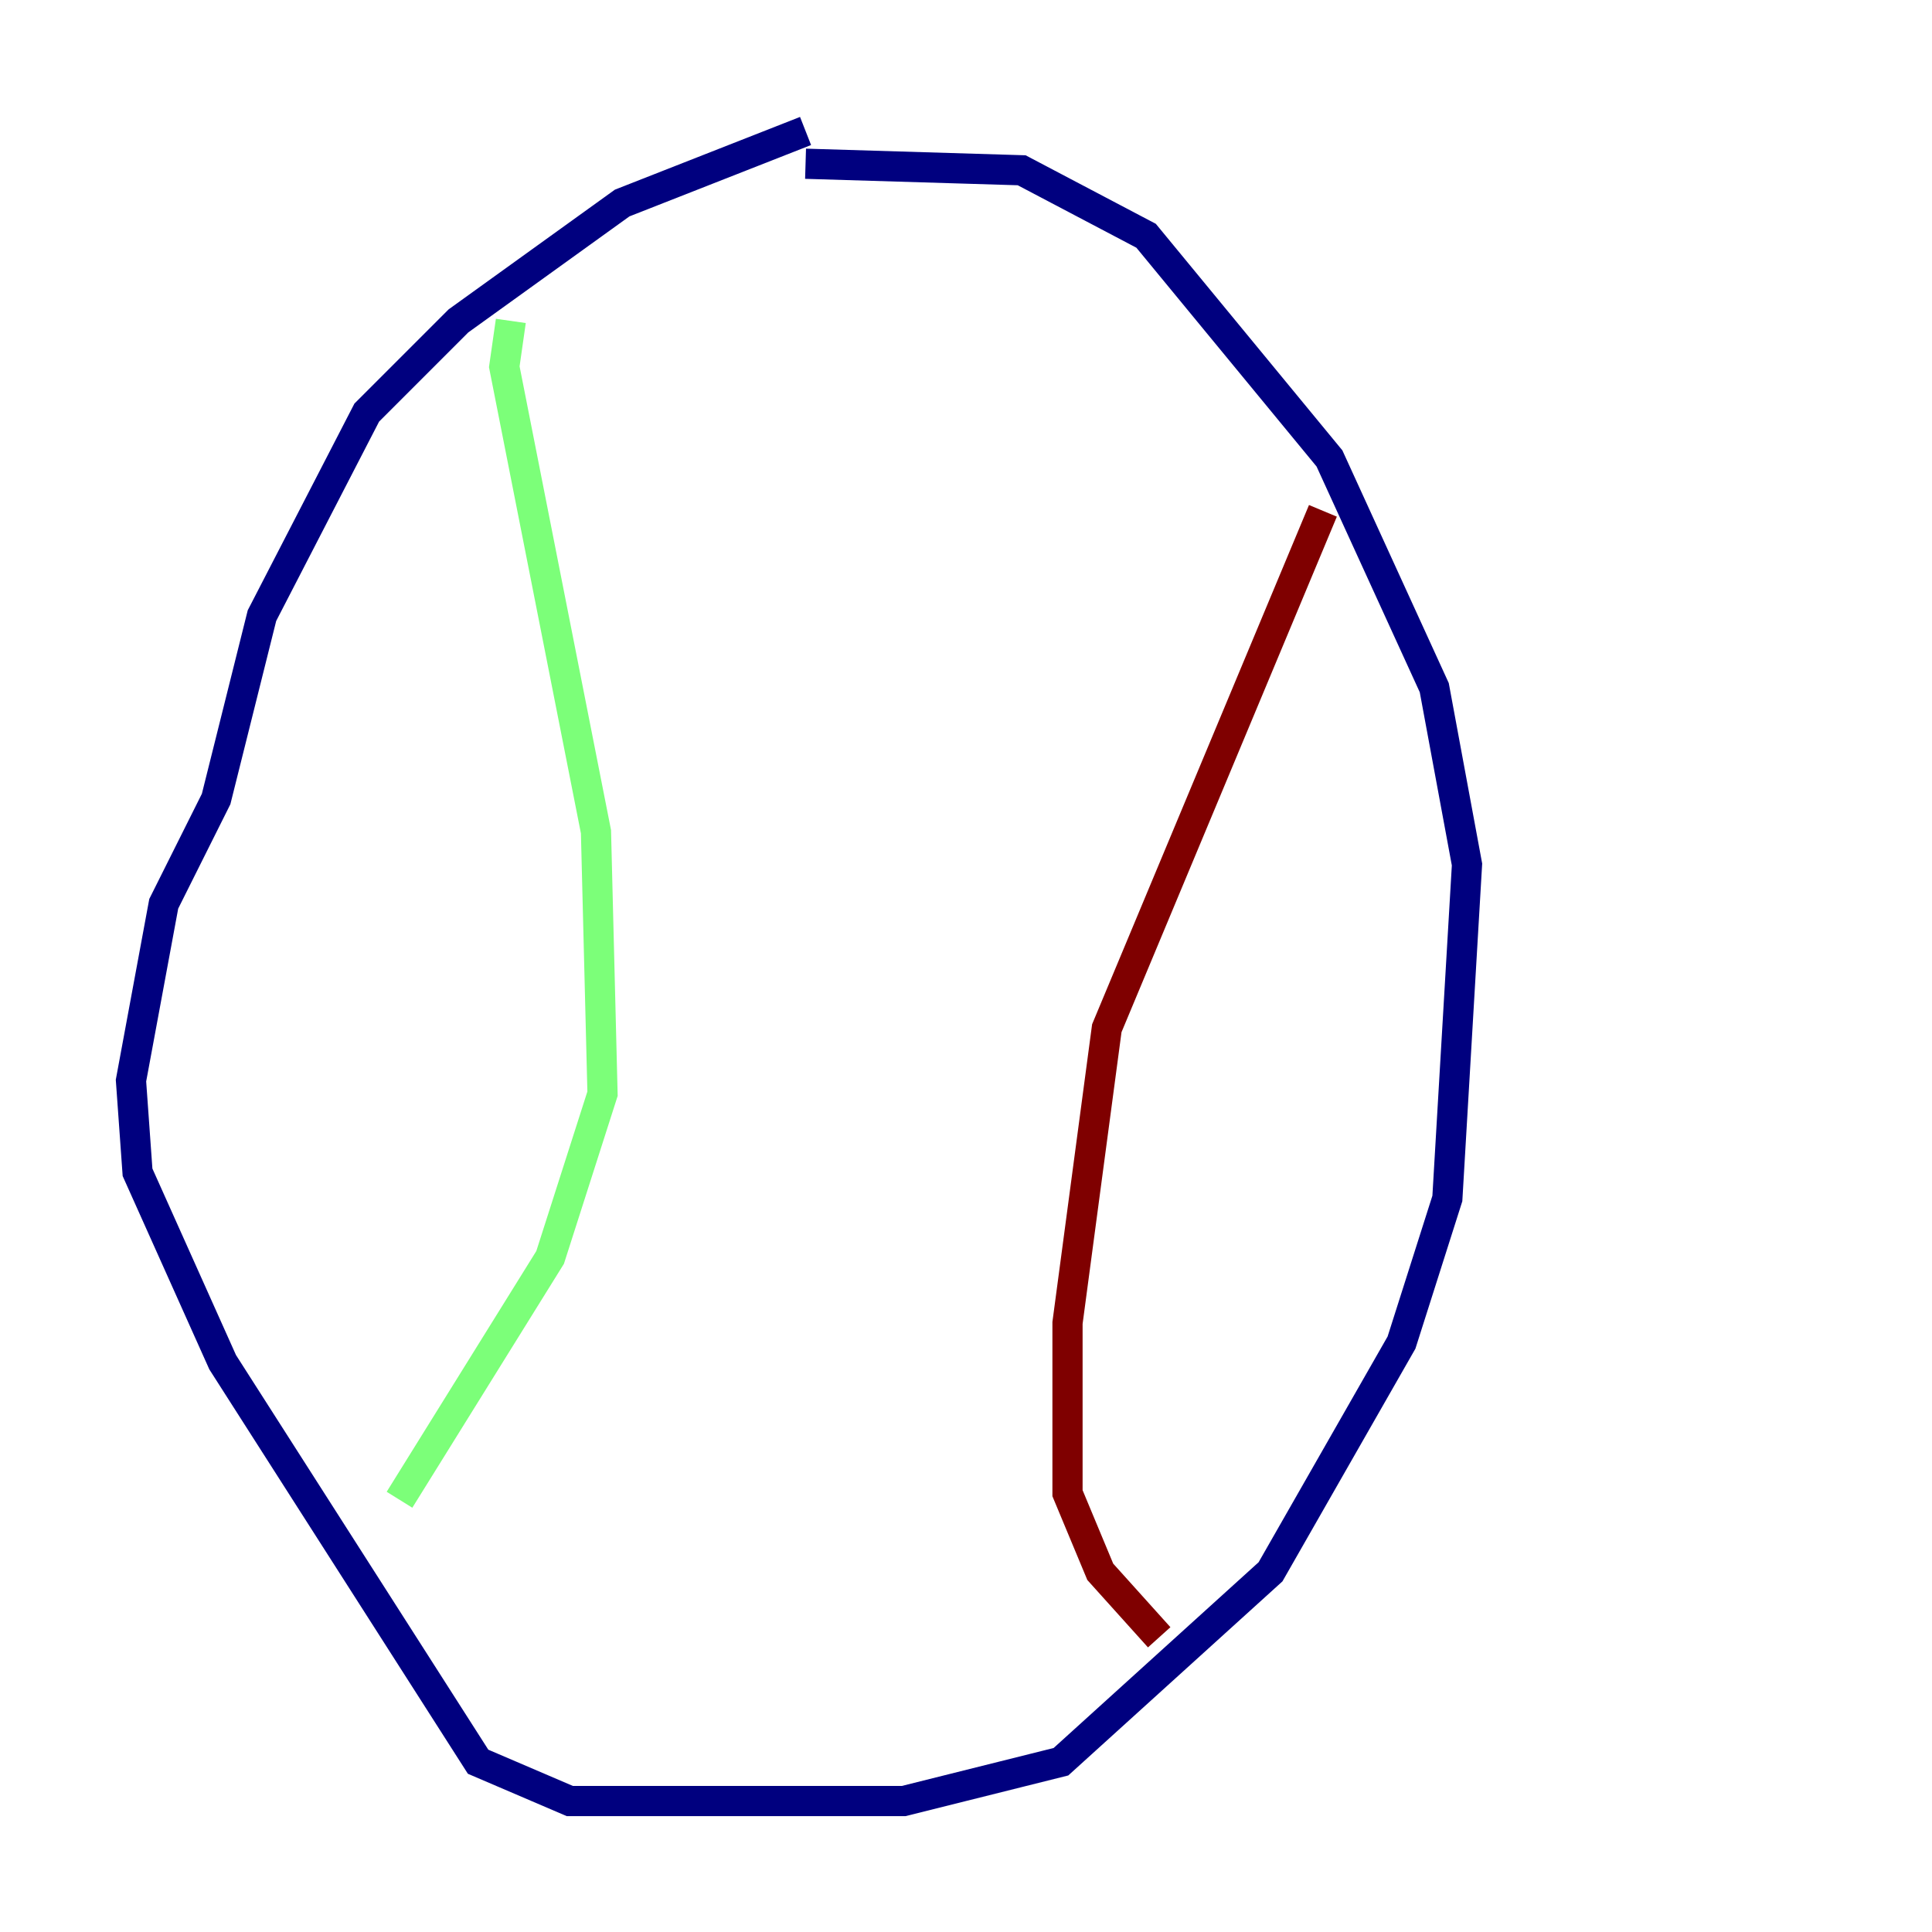<?xml version="1.0" encoding="utf-8" ?>
<svg baseProfile="tiny" height="128" version="1.2" viewBox="0,0,128,128" width="128" xmlns="http://www.w3.org/2000/svg" xmlns:ev="http://www.w3.org/2001/xml-events" xmlns:xlink="http://www.w3.org/1999/xlink"><defs /><polyline fill="none" points="53.37,8.678 41.22,13.451 30.373,21.261 24.298,27.336 17.356,40.786 14.319,52.936 10.848,59.878 8.678,71.593 9.112,77.668 14.752,90.251 31.675,116.719 37.749,119.322 59.878,119.322 70.291,116.719 84.176,104.136 92.854,88.949 95.891,79.403 97.193,57.275 95.024,45.559 88.081,30.373 75.932,15.62 67.688,11.281 53.37,10.848" stroke="#00007f" stroke-width="2" /><polyline fill="none" points="33.844,21.261 33.41,24.298 39.485,55.105 39.919,72.461 36.447,83.308 26.468,99.363" stroke="#7cff79" stroke-width="2" /><polyline fill="none" points="87.647,33.844 73.329,68.122 70.725,87.647 70.725,98.929 72.895,104.136 76.8,108.475" stroke="#7f0000" stroke-width="2" /></svg>